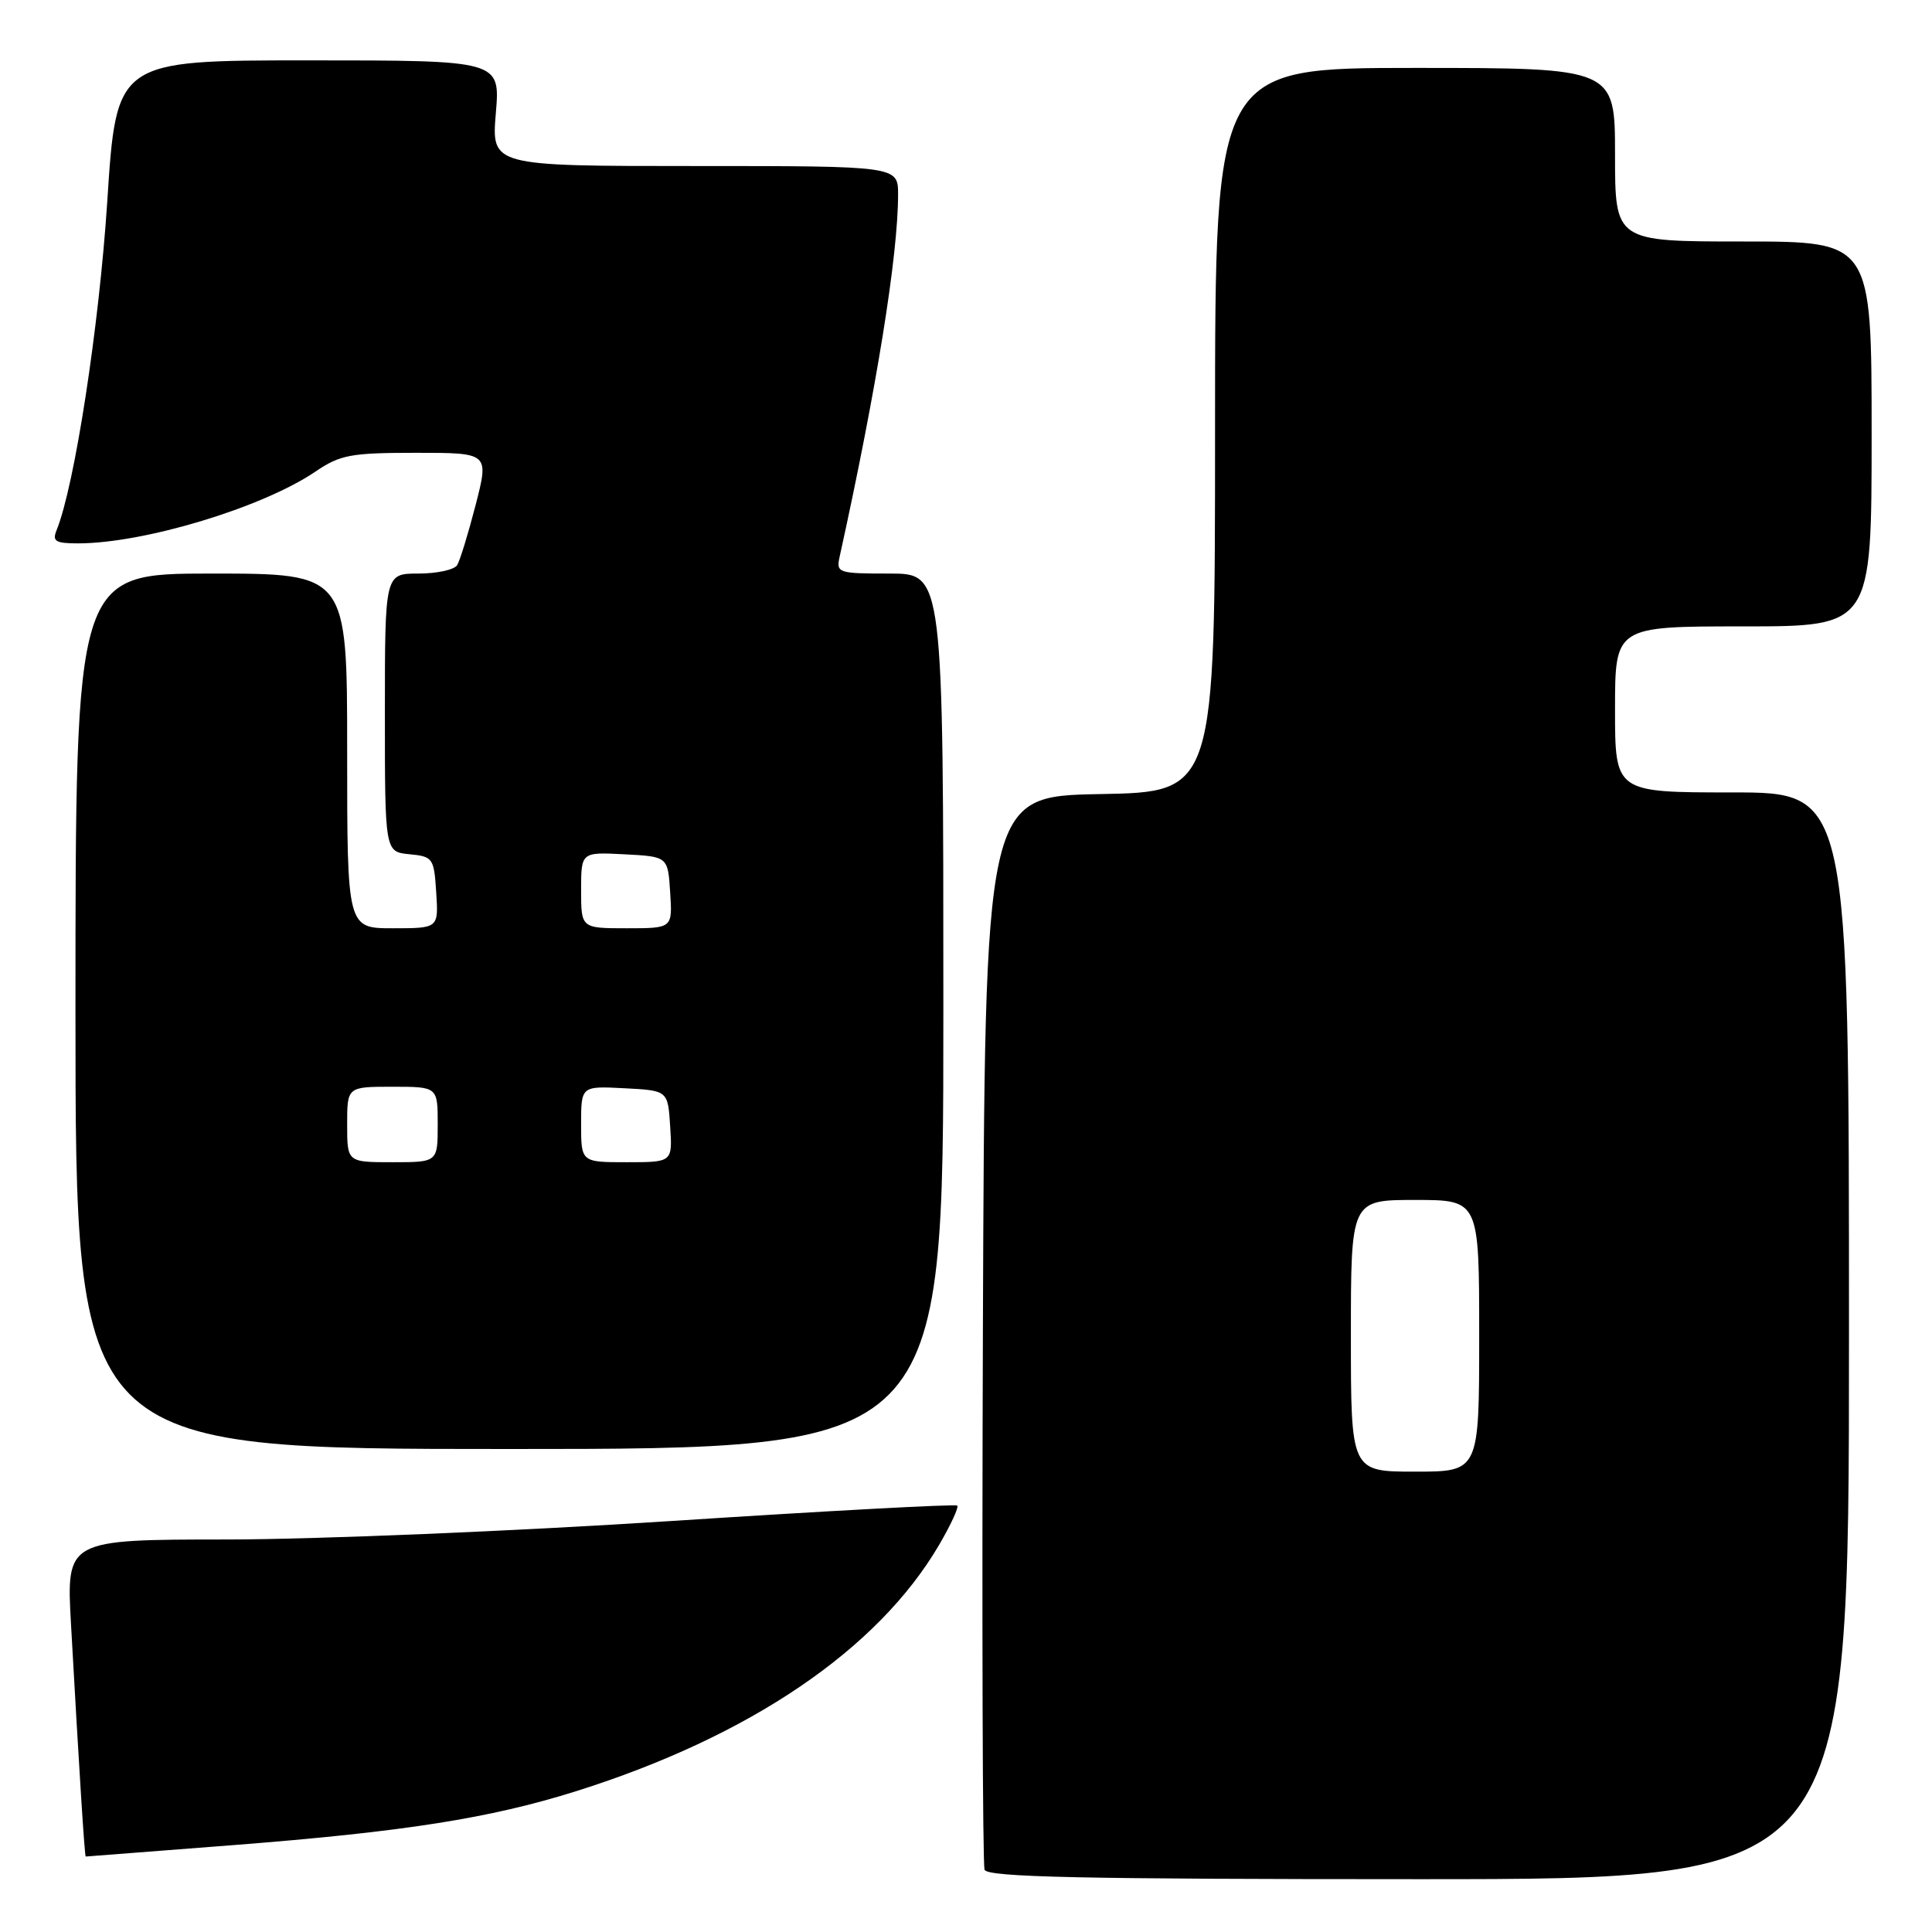 <?xml version="1.0" encoding="UTF-8" standalone="no"?>
<!DOCTYPE svg PUBLIC "-//W3C//DTD SVG 1.1//EN" "http://www.w3.org/Graphics/SVG/1.1/DTD/svg11.dtd" >
<svg xmlns="http://www.w3.org/2000/svg" xmlns:xlink="http://www.w3.org/1999/xlink" version="1.1" viewBox="0 0 256 256">
 <g >
 <path fill="currentColor"
d=" M 245.00 177.00 C 245.00 105.00 245.00 105.00 229.50 105.00 C 214.00 105.00 214.00 105.00 214.00 94.00 C 214.00 83.00 214.00 83.00 231.00 83.00 C 248.00 83.00 248.00 83.00 248.00 57.50 C 248.00 32.00 248.00 32.00 231.00 32.00 C 214.00 32.00 214.00 32.00 214.00 20.50 C 214.00 9.00 214.00 9.00 187.50 9.00 C 161.00 9.00 161.00 9.00 161.00 56.97 C 161.00 104.95 161.00 104.95 145.75 105.22 C 130.50 105.50 130.50 105.50 130.24 176.00 C 130.10 214.78 130.20 247.06 130.46 247.75 C 130.83 248.73 143.26 249.00 187.97 249.00 C 245.00 249.00 245.00 249.00 245.00 177.00 Z  M 31.00 244.48 C 53.56 242.72 64.94 240.93 76.35 237.34 C 99.33 230.10 116.32 218.58 124.44 204.70 C 125.98 202.07 127.06 199.73 126.84 199.50 C 126.61 199.28 109.57 200.20 88.97 201.54 C 68.36 202.88 41.89 203.98 30.14 203.99 C 8.78 204.00 8.78 204.00 9.41 215.25 C 10.49 234.57 11.21 246.00 11.36 246.00 C 11.44 246.00 20.27 245.32 31.00 244.48 Z  M 125.00 134.00 C 125.00 76.00 125.00 76.00 117.88 76.00 C 111.02 76.00 110.78 75.92 111.26 73.75 C 116.15 51.55 119.00 33.86 119.00 25.78 C 119.00 22.00 119.00 22.00 92.06 22.00 C 65.12 22.00 65.12 22.00 65.70 15.00 C 66.29 8.00 66.29 8.00 40.86 8.00 C 15.42 8.00 15.42 8.00 14.21 26.75 C 13.13 43.30 9.88 64.41 7.50 70.25 C 6.90 71.72 7.35 72.00 10.33 72.00 C 19.09 72.00 34.79 67.25 41.81 62.48 C 45.08 60.26 46.48 60.00 55.13 60.00 C 64.80 60.00 64.80 60.00 63.03 66.89 C 62.05 70.68 60.95 74.28 60.57 74.89 C 60.19 75.50 57.88 76.00 55.44 76.00 C 51.00 76.00 51.00 76.00 51.00 94.44 C 51.00 112.87 51.00 112.87 54.25 113.19 C 57.37 113.49 57.51 113.70 57.80 118.25 C 58.11 123.00 58.11 123.00 52.05 123.00 C 46.00 123.00 46.00 123.00 46.00 99.50 C 46.00 76.00 46.00 76.00 28.00 76.00 C 10.00 76.00 10.00 76.00 10.00 134.00 C 10.00 192.00 10.00 192.00 67.50 192.00 C 125.00 192.00 125.00 192.00 125.00 134.00 Z  M 179.00 177.00 C 179.00 159.00 179.00 159.00 187.50 159.00 C 196.00 159.00 196.00 159.00 196.00 177.00 C 196.00 195.00 196.00 195.00 187.50 195.00 C 179.00 195.00 179.00 195.00 179.00 177.00 Z  M 46.00 149.00 C 46.00 144.00 46.00 144.00 52.00 144.00 C 58.00 144.00 58.00 144.00 58.00 149.00 C 58.00 154.00 58.00 154.00 52.00 154.00 C 46.00 154.00 46.00 154.00 46.00 149.00 Z  M 77.00 148.95 C 77.00 143.90 77.00 143.90 82.75 144.20 C 88.50 144.50 88.50 144.50 88.80 149.25 C 89.11 154.00 89.11 154.00 83.05 154.00 C 77.00 154.00 77.00 154.00 77.00 148.95 Z  M 77.00 117.95 C 77.00 112.90 77.00 112.90 82.75 113.20 C 88.50 113.50 88.50 113.50 88.80 118.25 C 89.11 123.00 89.11 123.00 83.05 123.00 C 77.00 123.00 77.00 123.00 77.00 117.95 Z "/>
</g>
</svg>